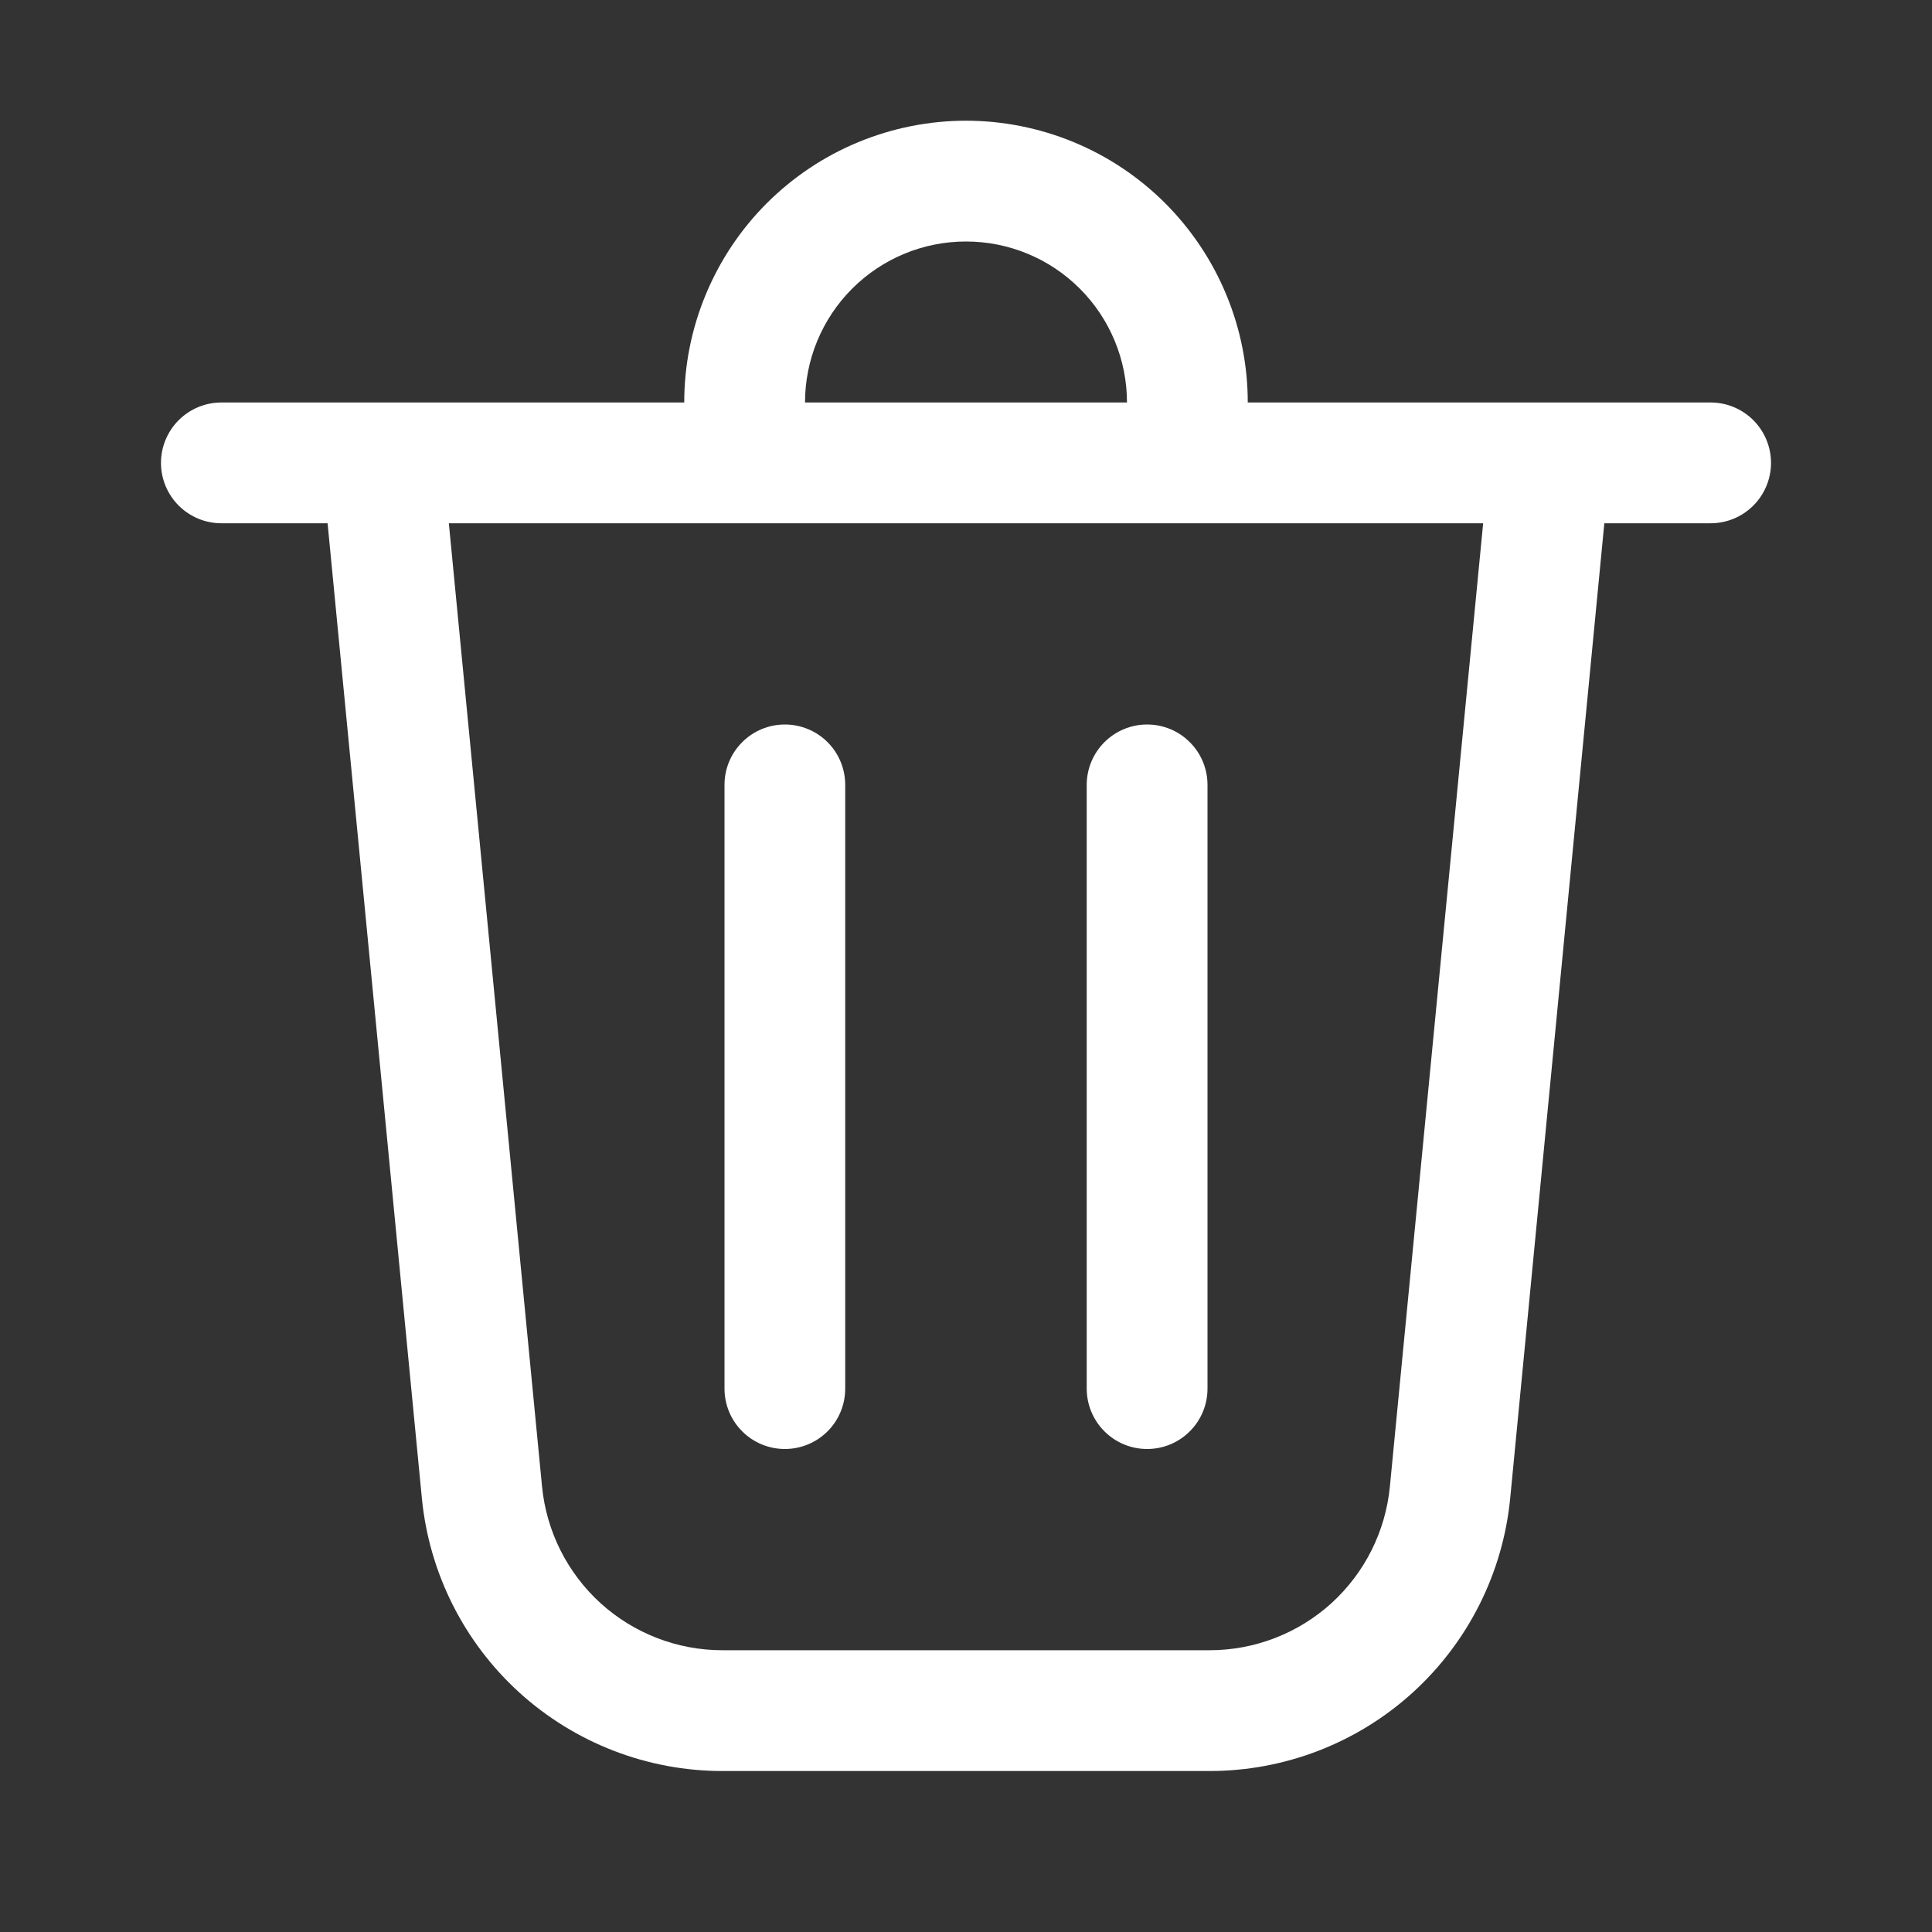 <svg width="25" height="25" viewBox="0 0 25 25" fill="none" xmlns="http://www.w3.org/2000/svg">
<rect x="0" y="0" width="25" height="25" fill="#333333" stroke="none"/>
<path d="M10.417 5.208H14.583C14.583 4.656 14.364 4.126 13.973 3.735C13.582 3.344 13.053 3.125 12.5 3.125C11.947 3.125 11.418 3.344 11.027 3.735C10.636 4.126 10.417 4.656 10.417 5.208V5.208ZM8.854 5.208C8.854 4.73 8.948 4.255 9.132 3.813C9.315 3.371 9.583 2.969 9.922 2.63C10.261 2.292 10.662 2.023 11.105 1.84C11.547 1.657 12.021 1.562 12.5 1.562C12.979 1.562 13.453 1.657 13.895 1.84C14.338 2.023 14.739 2.292 15.078 2.63C15.416 2.969 15.685 3.371 15.868 3.813C16.052 4.255 16.146 4.73 16.146 5.208H22.135C22.343 5.208 22.541 5.291 22.688 5.437C22.834 5.584 22.917 5.782 22.917 5.99C22.917 6.197 22.834 6.396 22.688 6.542C22.541 6.689 22.343 6.771 22.135 6.771H20.76L19.542 19.387C19.448 20.353 18.998 21.25 18.279 21.903C17.56 22.556 16.623 22.917 15.652 22.917H9.348C8.377 22.917 7.441 22.555 6.722 21.903C6.003 21.25 5.553 20.353 5.459 19.387L4.239 6.771H2.865C2.657 6.771 2.459 6.689 2.312 6.542C2.166 6.396 2.083 6.197 2.083 5.99C2.083 5.782 2.166 5.584 2.312 5.437C2.459 5.291 2.657 5.208 2.865 5.208H8.854ZM10.937 10.156C10.937 9.949 10.855 9.75 10.709 9.604C10.562 9.457 10.363 9.375 10.156 9.375C9.949 9.375 9.75 9.457 9.604 9.604C9.457 9.75 9.375 9.949 9.375 10.156V17.969C9.375 18.176 9.457 18.375 9.604 18.521C9.75 18.668 9.949 18.75 10.156 18.75C10.363 18.75 10.562 18.668 10.709 18.521C10.855 18.375 10.937 18.176 10.937 17.969V10.156ZM14.844 9.375C15.051 9.375 15.25 9.457 15.396 9.604C15.543 9.75 15.625 9.949 15.625 10.156V17.969C15.625 18.176 15.543 18.375 15.396 18.521C15.25 18.668 15.051 18.75 14.844 18.75C14.636 18.75 14.438 18.668 14.291 18.521C14.145 18.375 14.062 18.176 14.062 17.969V10.156C14.062 9.949 14.145 9.75 14.291 9.604C14.438 9.457 14.636 9.375 14.844 9.375ZM7.014 19.236C7.071 19.816 7.341 20.354 7.772 20.746C8.204 21.137 8.765 21.354 9.348 21.354H15.652C16.235 21.354 16.796 21.137 17.228 20.746C17.659 20.354 17.929 19.816 17.985 19.236L19.192 6.771H5.808L7.014 19.236Z" fill="white"/>
</svg>

